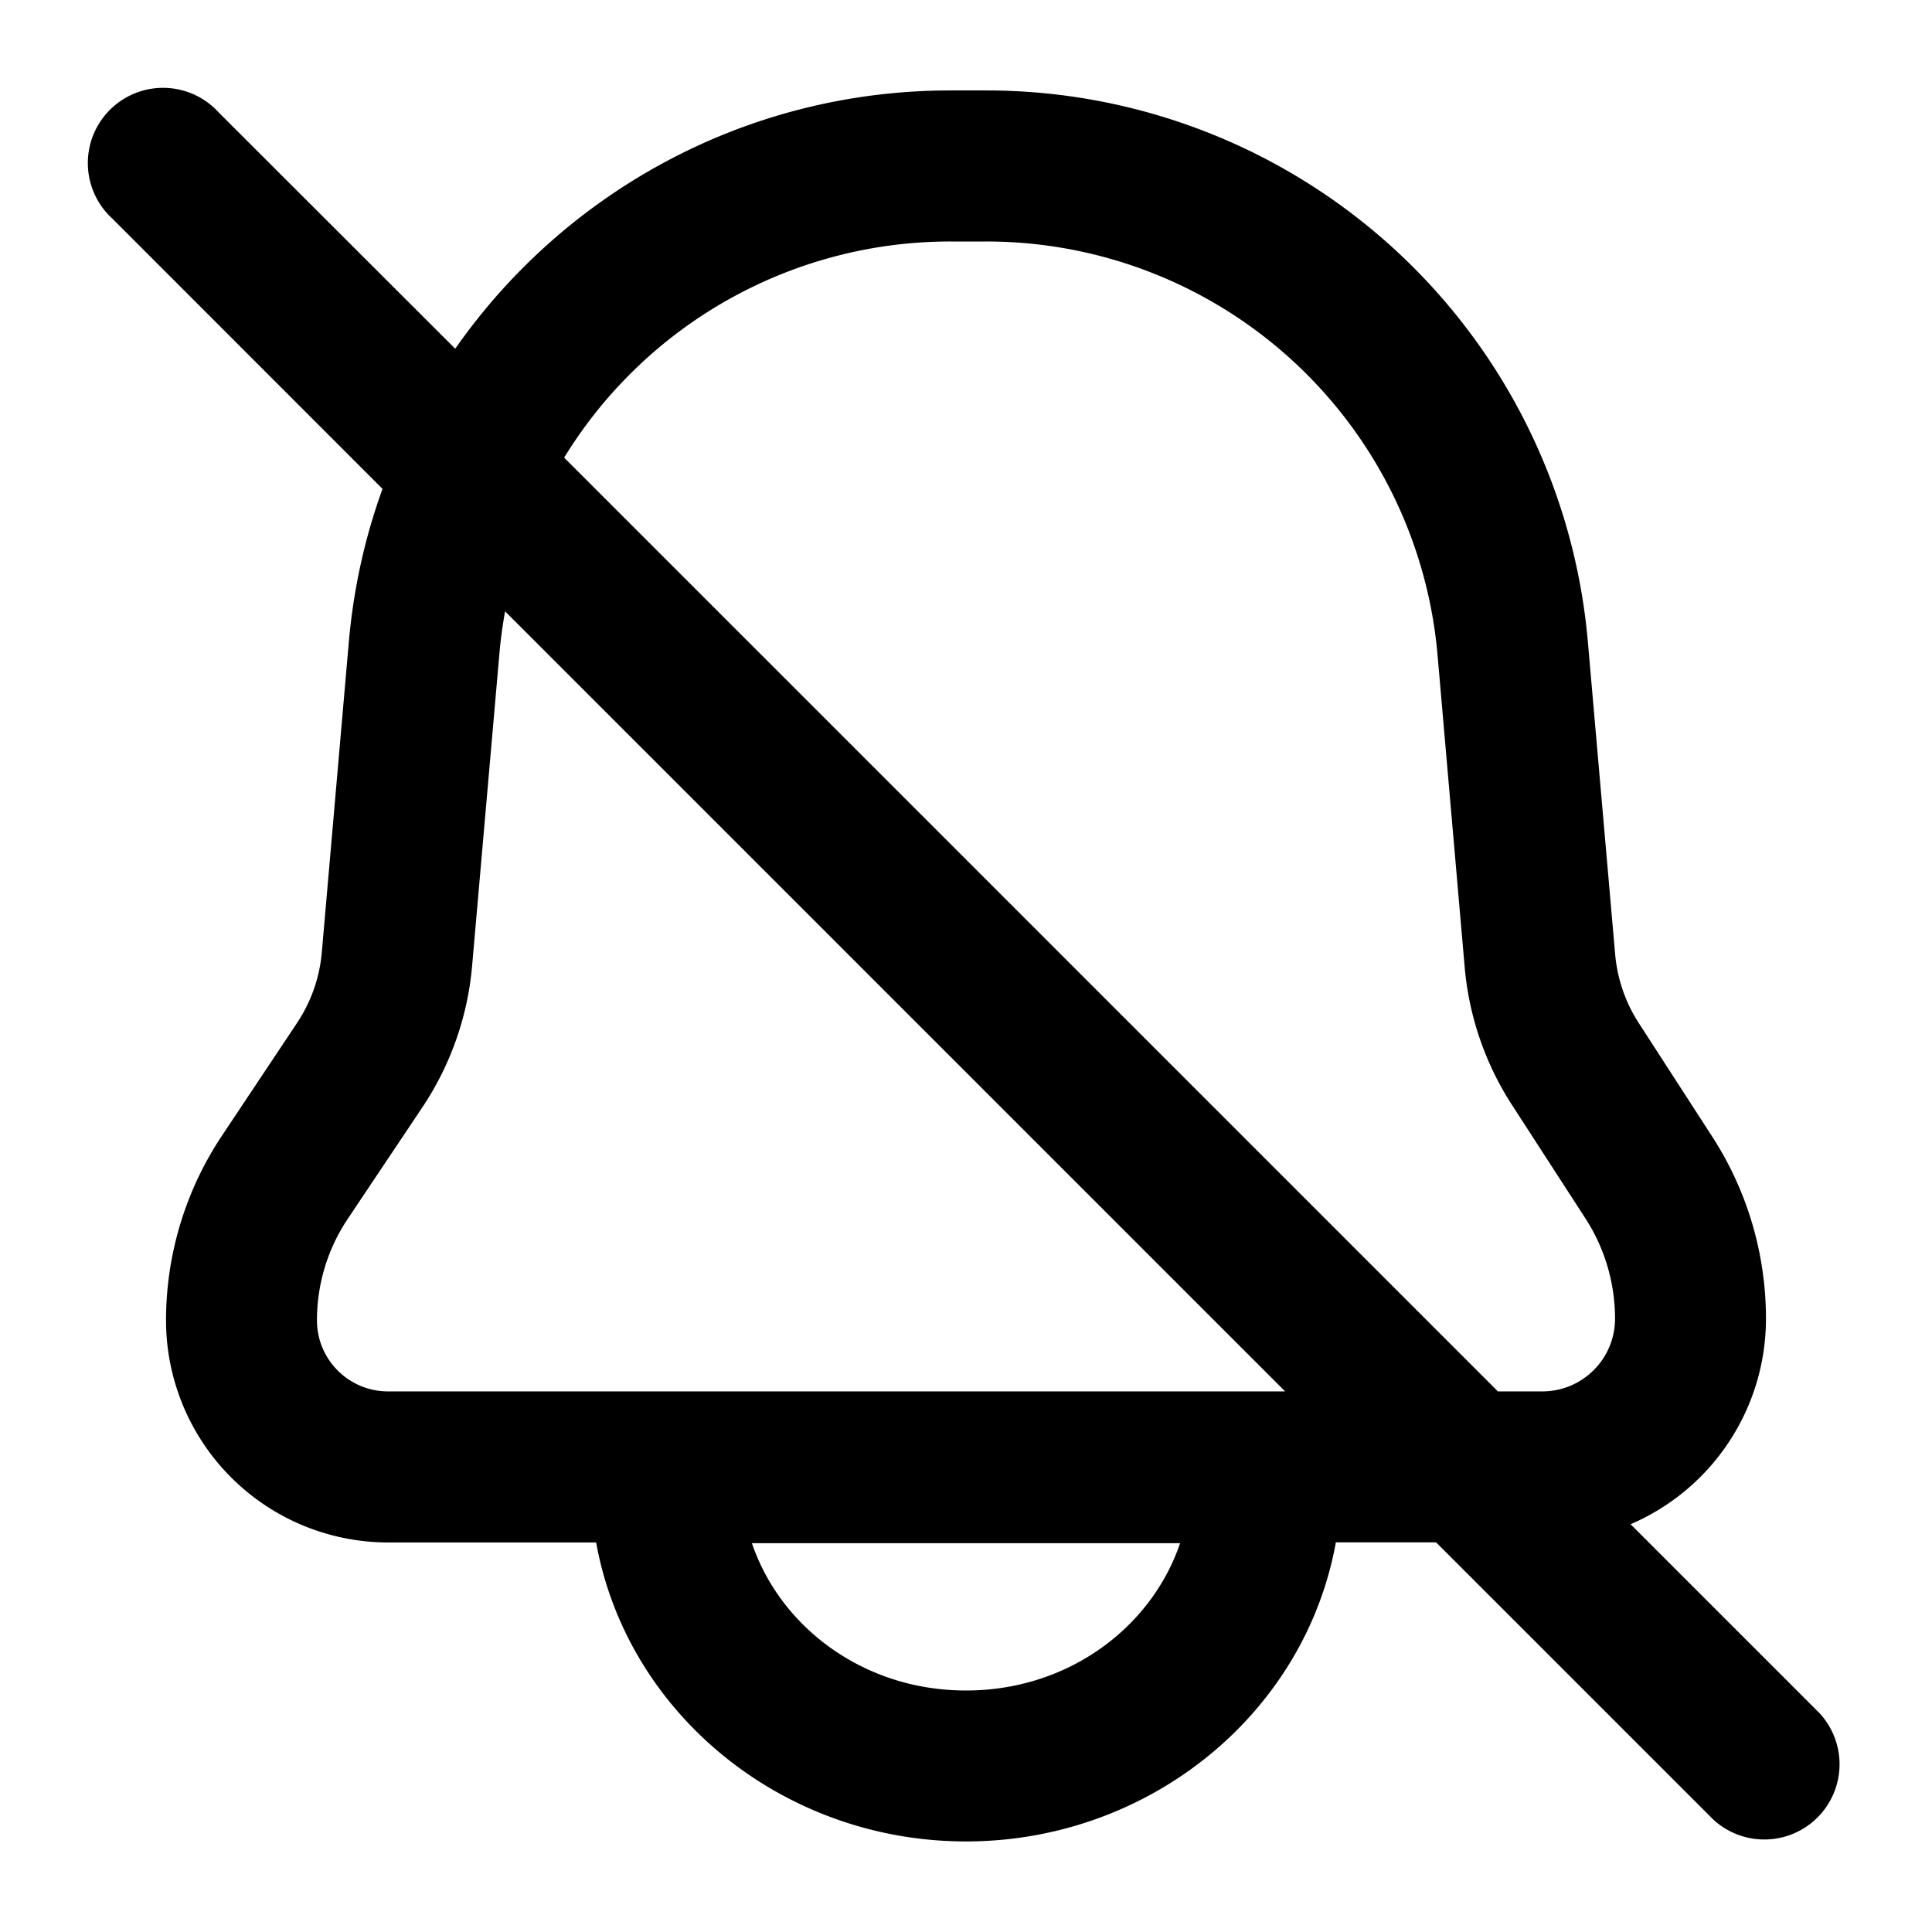 <svg xmlns="http://www.w3.org/2000/svg" width="16" height="16" fill="currentColor" viewBox="0 0 16 16">
  <path fill="#000" fill-rule="evenodd" d="M3.168 4.048c-.145.4-.24.824-.279 1.266l-.224 2.574a1.25 1.25 0 0 1-.206.585l-.62.931a2.758 2.758 0 0 0-.464 1.53 1.84 1.84 0 0 0 1.839 1.84h1.723C5.194 14.198 6.489 15.25 8 15.25c1.511 0 2.806-1.052 3.063-2.477h.83l2.294 2.294a.623.623 0 0 0 .88-.881l-1.563-1.563a1.853 1.853 0 0 0 1.121-1.702c0-.537-.155-1.061-.447-1.511l-.606-.937a1.25 1.25 0 0 1-.196-.57l-.226-2.588A5 5 0 0 0 8.169.749H7.87c-1.688 0-3.193.84-4.1 2.139L1.812.932a.623.623 0 1 0-.88.88l2.235 2.236Zm.967 1.375L3.91 7.997a2.5 2.5 0 0 1-.41 1.17l-.622.93a1.508 1.508 0 0 0-.253.838c0 .325.264.588.589.588h7.429l-6.46-6.46a3.784 3.784 0 0 0-.048.36Zm.537-1.633 7.733 7.733h.368c.332 0 .602-.27.602-.602 0-.295-.085-.584-.246-.832l-.606-.936a2.5 2.5 0 0 1-.393-1.142l-.225-2.588A3.75 3.75 0 0 0 8.169 2H7.87a3.75 3.75 0 0 0-3.198 1.79Zm1.555 8.99C6.462 13.473 7.15 14 8 14c.85 0 1.538-.526 1.773-1.22H6.227Z" clip-rule="evenodd"/>
</svg>
